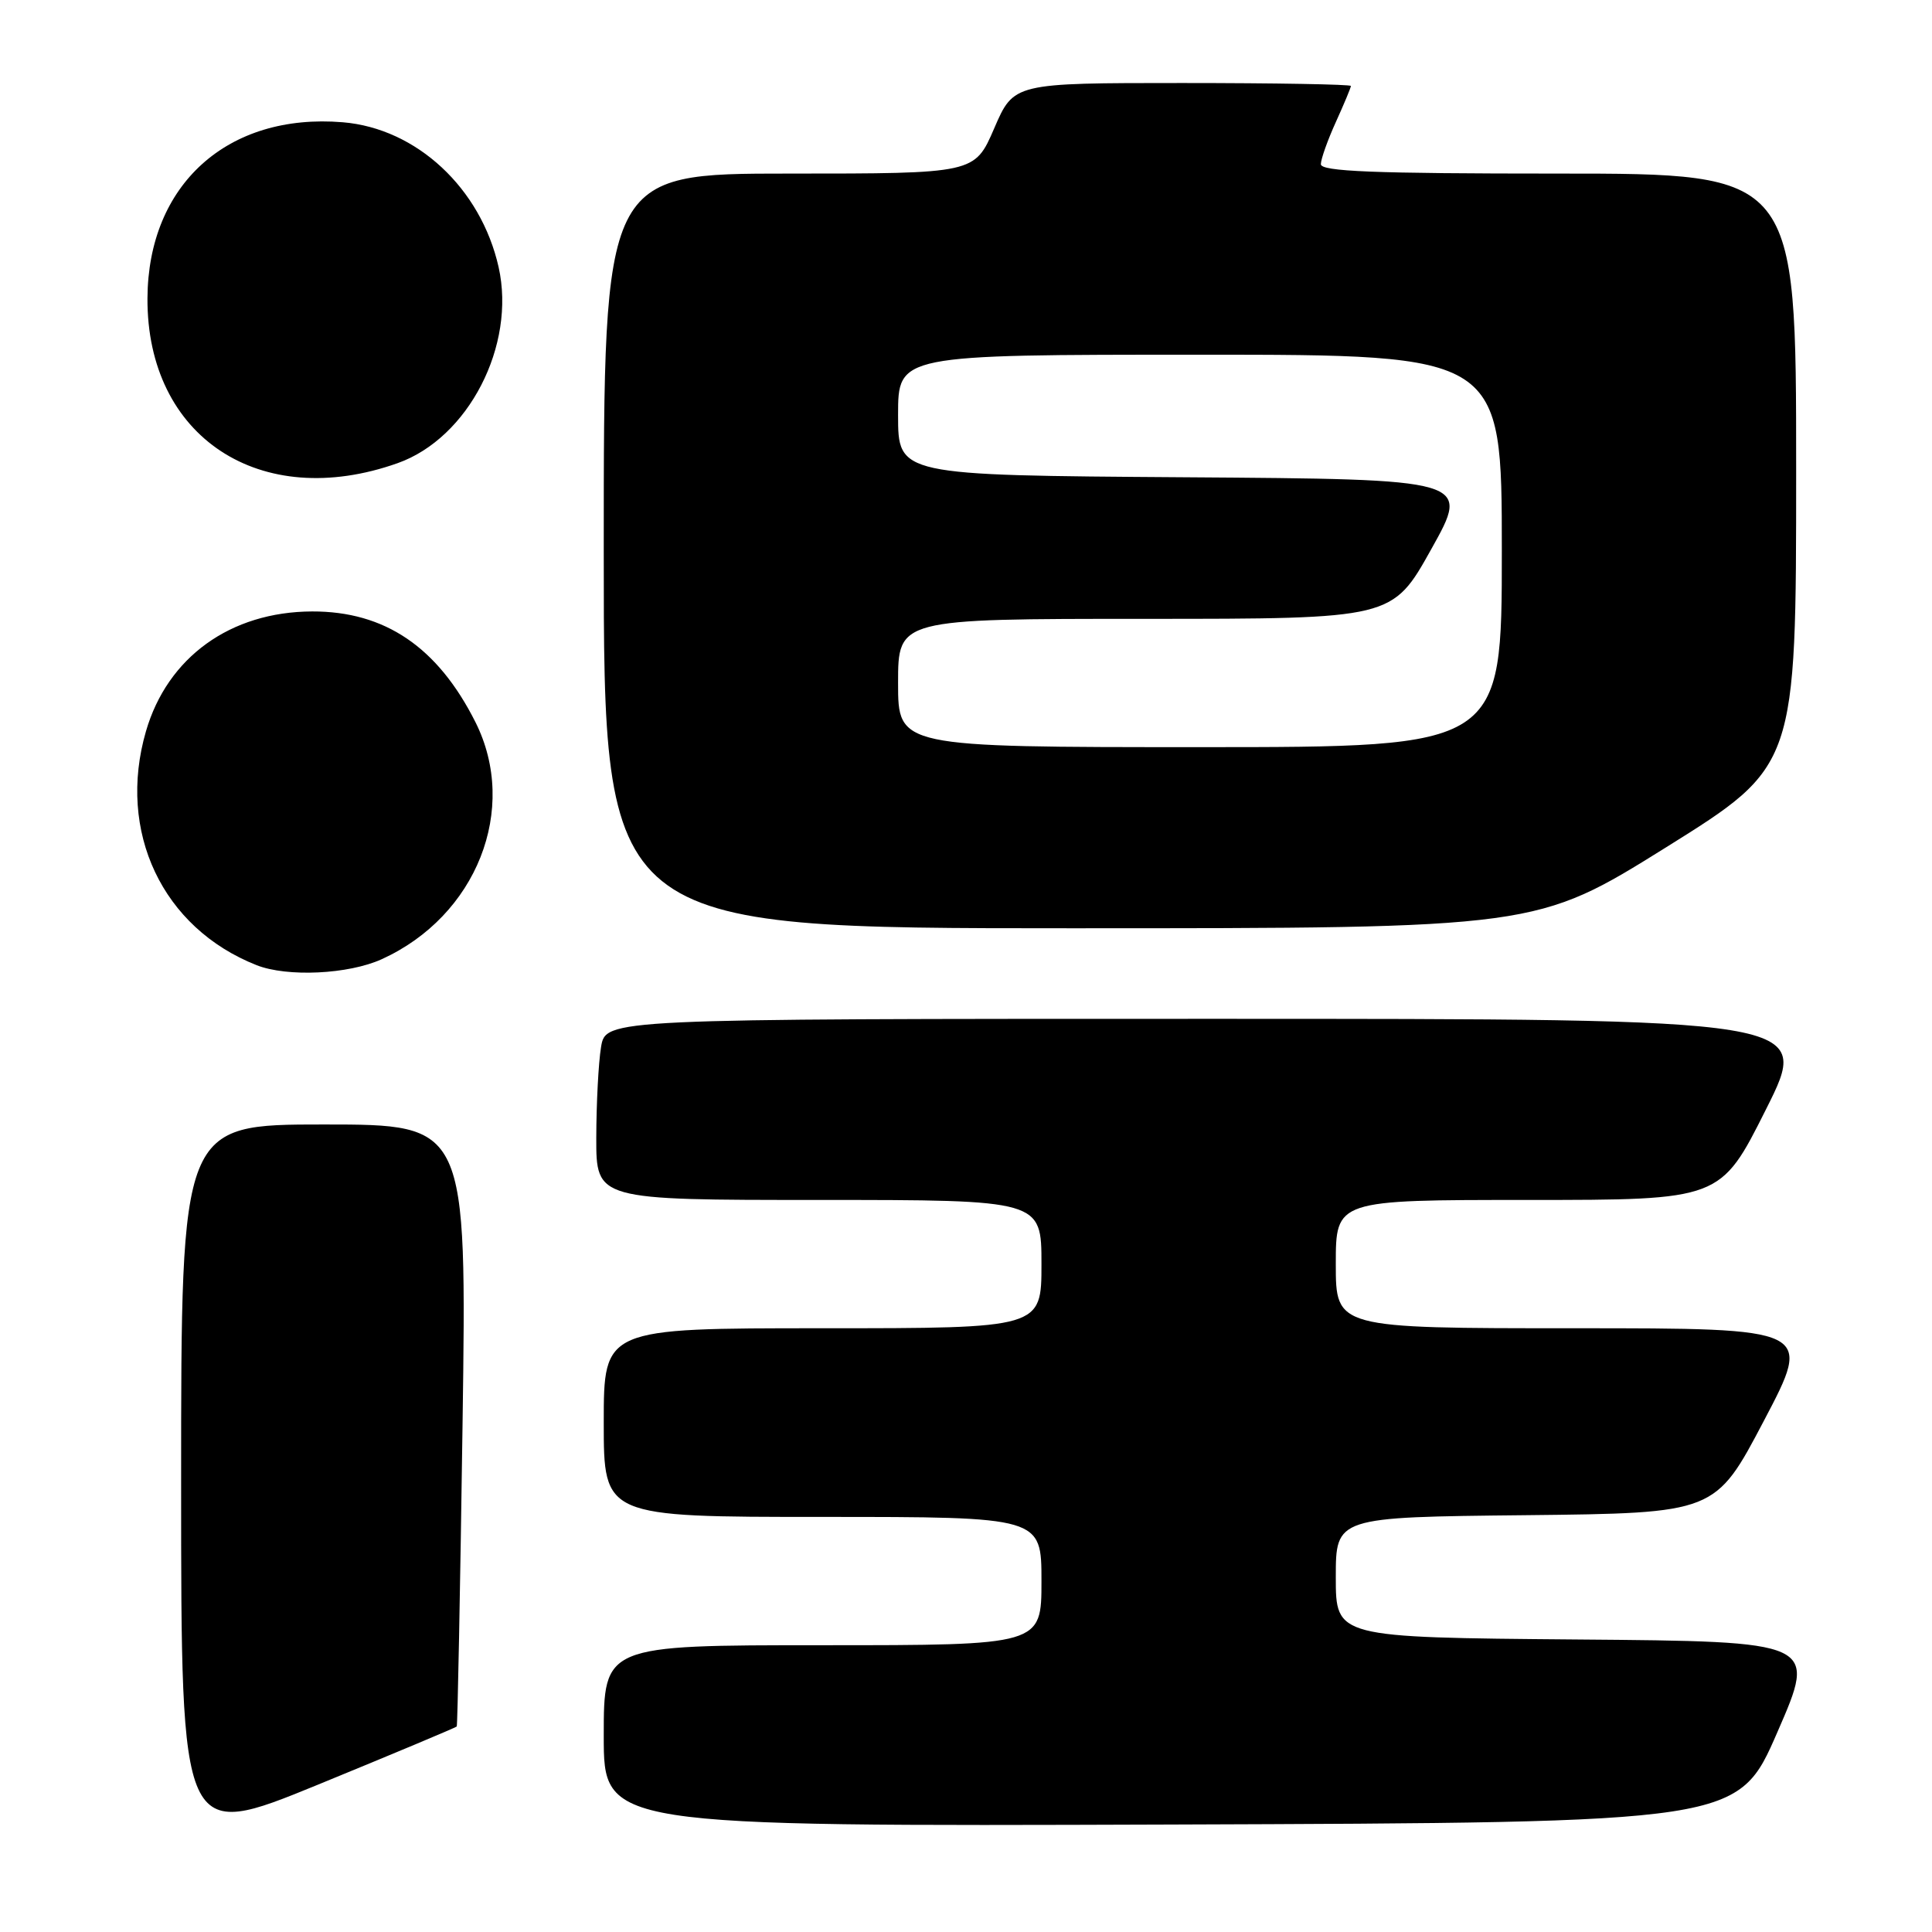 <?xml version="1.0" encoding="UTF-8" standalone="no"?>
<!DOCTYPE svg PUBLIC "-//W3C//DTD SVG 1.1//EN" "http://www.w3.org/Graphics/SVG/1.1/DTD/svg11.dtd" >
<svg xmlns="http://www.w3.org/2000/svg" xmlns:xlink="http://www.w3.org/1999/xlink" version="1.1" viewBox="0 0 256 256">
 <g >
 <path fill="currentColor"
d=" M 60.52 228.77 C 60.63 228.62 60.98 210.61 61.29 188.75 C 61.85 149.00 61.85 149.00 42.92 149.00 C 24.00 149.00 24.00 149.00 24.00 196.45 C 24.00 243.90 24.00 243.90 42.15 236.47 C 52.13 232.38 60.40 228.91 60.52 228.77 Z  M 235.52 229.50 C 240.75 217.50 240.75 217.50 208.87 217.24 C 177.00 216.97 177.00 216.97 177.00 209.00 C 177.00 201.03 177.00 201.03 202.14 200.77 C 227.29 200.50 227.29 200.50 233.73 188.25 C 240.17 176.00 240.17 176.00 208.59 176.00 C 177.00 176.00 177.00 176.00 177.00 167.50 C 177.00 159.00 177.00 159.00 202.49 159.00 C 227.98 159.00 227.98 159.00 234.00 147.00 C 240.02 135.00 240.02 135.00 160.14 135.00 C 80.26 135.00 80.26 135.00 79.64 138.75 C 79.30 140.81 79.02 146.21 79.01 150.75 C 79.00 159.00 79.00 159.00 108.50 159.00 C 138.00 159.00 138.00 159.00 138.00 167.50 C 138.00 176.00 138.00 176.00 109.00 176.00 C 80.00 176.00 80.00 176.00 80.00 188.50 C 80.00 201.00 80.00 201.00 109.00 201.00 C 138.00 201.00 138.00 201.00 138.00 209.50 C 138.00 218.00 138.00 218.00 109.00 218.00 C 80.00 218.00 80.00 218.00 80.00 230.01 C 80.00 242.01 80.00 242.01 155.15 241.76 C 230.30 241.50 230.30 241.50 235.52 229.50 Z  M 50.58 127.10 C 63.16 121.39 68.77 107.19 63.00 95.69 C 58.00 85.74 50.99 80.99 41.35 81.02 C 30.54 81.06 22.19 87.08 19.34 96.90 C 15.48 110.20 21.51 122.96 34.00 127.89 C 38.06 129.49 46.17 129.11 50.58 127.10 Z  M 220.79 112.26 C 238.00 101.51 238.00 101.51 238.00 62.26 C 238.00 23.00 238.00 23.00 206.50 23.00 C 181.95 23.00 175.00 22.72 175.02 21.75 C 175.03 21.06 175.93 18.54 177.02 16.14 C 178.11 13.74 179.00 11.61 179.00 11.39 C 179.00 11.18 168.95 11.00 156.66 11.00 C 134.33 11.00 134.33 11.00 131.74 17.00 C 129.15 23.00 129.15 23.00 104.57 23.00 C 80.00 23.00 80.00 23.00 80.00 73.00 C 80.00 123.00 80.00 123.00 141.79 123.00 C 203.57 123.00 203.57 123.00 220.79 112.26 Z  M 52.69 61.37 C 62.07 58.04 68.39 45.78 66.07 35.40 C 63.72 24.94 55.20 17.01 45.42 16.20 C 30.17 14.94 19.62 24.44 19.54 39.52 C 19.44 57.91 34.48 67.83 52.69 61.37 Z  M 119.00 90.50 C 119.00 82.00 119.00 82.00 151.75 82.00 C 184.50 82.00 184.50 82.00 189.66 72.75 C 194.83 63.50 194.83 63.50 156.91 63.24 C 119.00 62.98 119.00 62.98 119.00 54.99 C 119.00 47.00 119.00 47.00 159.00 47.00 C 199.00 47.00 199.00 47.00 199.00 73.00 C 199.00 99.00 199.00 99.00 159.00 99.00 C 119.00 99.00 119.00 99.00 119.00 90.50 Z "/>
</g>
</svg>